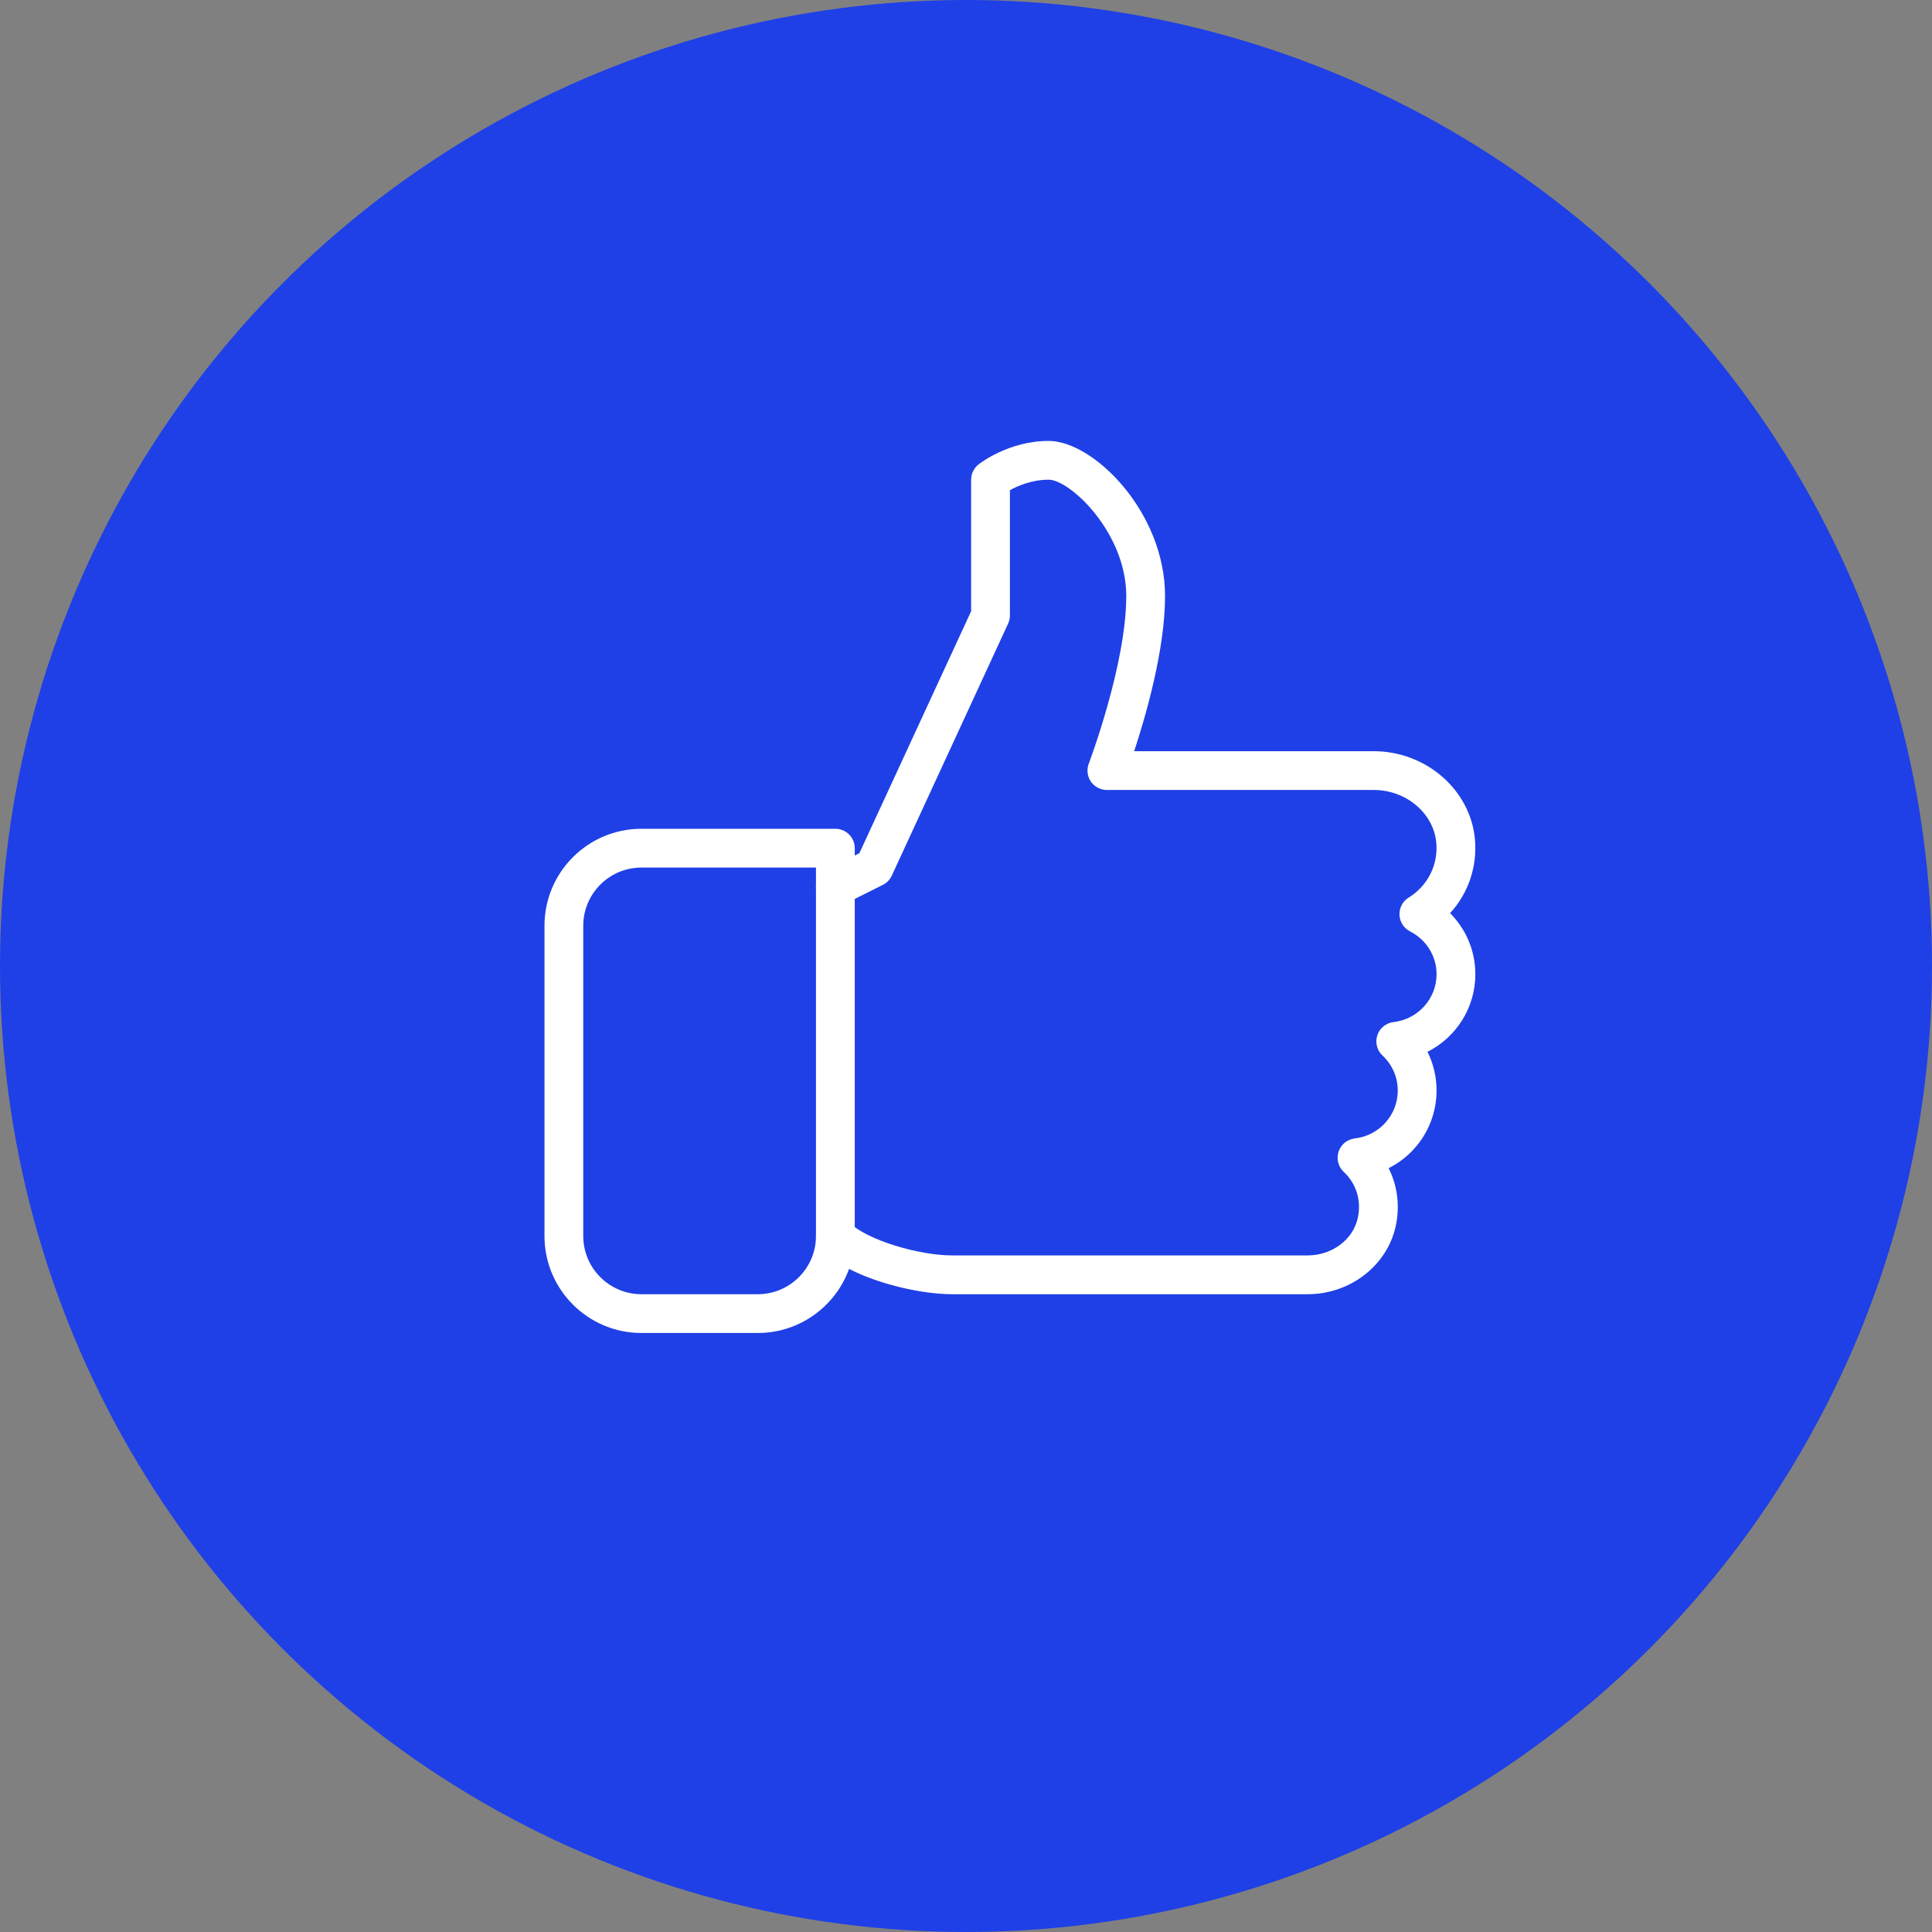 <svg width="110" height="110" viewBox="0 0 110 110" fill="none" xmlns="http://www.w3.org/2000/svg">
<rect x="0" y="0" width="110" height="110" fill="#808080" stroke="none"/>
<circle cx="55" cy="55" r="55" fill="#1F40E6"/>
<path d="M84 55.468C84 54.141 83.472 52.904 82.562 51.992C83.594 50.864 84.119 49.351 83.976 47.776C83.717 44.97 81.189 42.77 78.216 42.77H64.576C65.251 40.718 66.333 36.958 66.333 33.937C66.333 29.147 62.263 25.104 59.708 25.104C57.416 25.104 55.775 26.395 55.707 26.448C55.444 26.658 55.292 26.976 55.292 27.312V34.8L48.929 48.578L48.667 48.713V48.291C48.667 47.681 48.172 47.187 47.562 47.187H36.521C33.476 47.187 31 49.662 31 52.708V70.374C31 73.42 33.476 75.895 36.521 75.895H43.146C45.533 75.895 47.574 74.371 48.342 72.245C50.179 73.19 52.653 73.687 54.188 73.687H74.458C76.863 73.687 78.967 72.066 79.462 69.831C79.716 68.678 79.568 67.519 79.064 66.512C80.694 65.693 81.792 64.008 81.792 62.093C81.792 61.311 81.613 60.563 81.275 59.887C82.905 59.065 84 57.383 84 55.468ZM79.343 58.193C78.916 58.244 78.556 58.533 78.42 58.942C78.285 59.35 78.397 59.798 78.711 60.094C79.272 60.622 79.583 61.333 79.583 62.093C79.583 63.486 78.53 64.657 77.137 64.818C76.71 64.869 76.35 65.158 76.214 65.567C76.079 65.975 76.192 66.424 76.505 66.719C77.232 67.404 77.523 68.365 77.305 69.354C77.033 70.586 75.836 71.478 74.458 71.478H54.188C52.394 71.478 49.386 70.637 48.344 69.593C48.028 69.279 47.551 69.186 47.141 69.354C46.728 69.524 46.458 69.928 46.458 70.374C46.458 72.201 44.972 73.687 43.146 73.687H36.521C34.694 73.687 33.208 72.201 33.208 70.374V52.708C33.208 50.881 34.694 49.395 36.521 49.395H46.458V50.499C46.458 50.881 46.657 51.237 46.984 51.44C47.306 51.634 47.713 51.654 48.057 51.486L50.265 50.382C50.489 50.272 50.667 50.086 50.773 49.859L57.398 35.505C57.465 35.359 57.5 35.2 57.5 35.041V27.91C57.959 27.656 58.757 27.312 59.708 27.312C60.919 27.312 64.125 30.32 64.125 33.937C64.125 37.824 62.01 43.426 61.99 43.481C61.861 43.819 61.906 44.201 62.111 44.502C62.319 44.8 62.659 44.978 63.021 44.978H78.216C80.058 44.978 81.622 46.297 81.776 47.98C81.893 49.238 81.288 50.435 80.204 51.105C79.866 51.312 79.665 51.688 79.68 52.087C79.696 52.487 79.926 52.845 80.279 53.028C81.213 53.503 81.792 54.439 81.792 55.468C81.792 56.861 80.738 58.032 79.343 58.193Z" fill="white"/>
<path d="M47.562 49.397C46.953 49.397 46.458 49.891 46.458 50.501V70.376C46.458 70.985 46.953 71.48 47.562 71.48C48.172 71.48 48.667 70.985 48.667 70.376V50.501C48.667 49.891 48.172 49.397 47.562 49.397Z" fill="white"/>
</svg>
